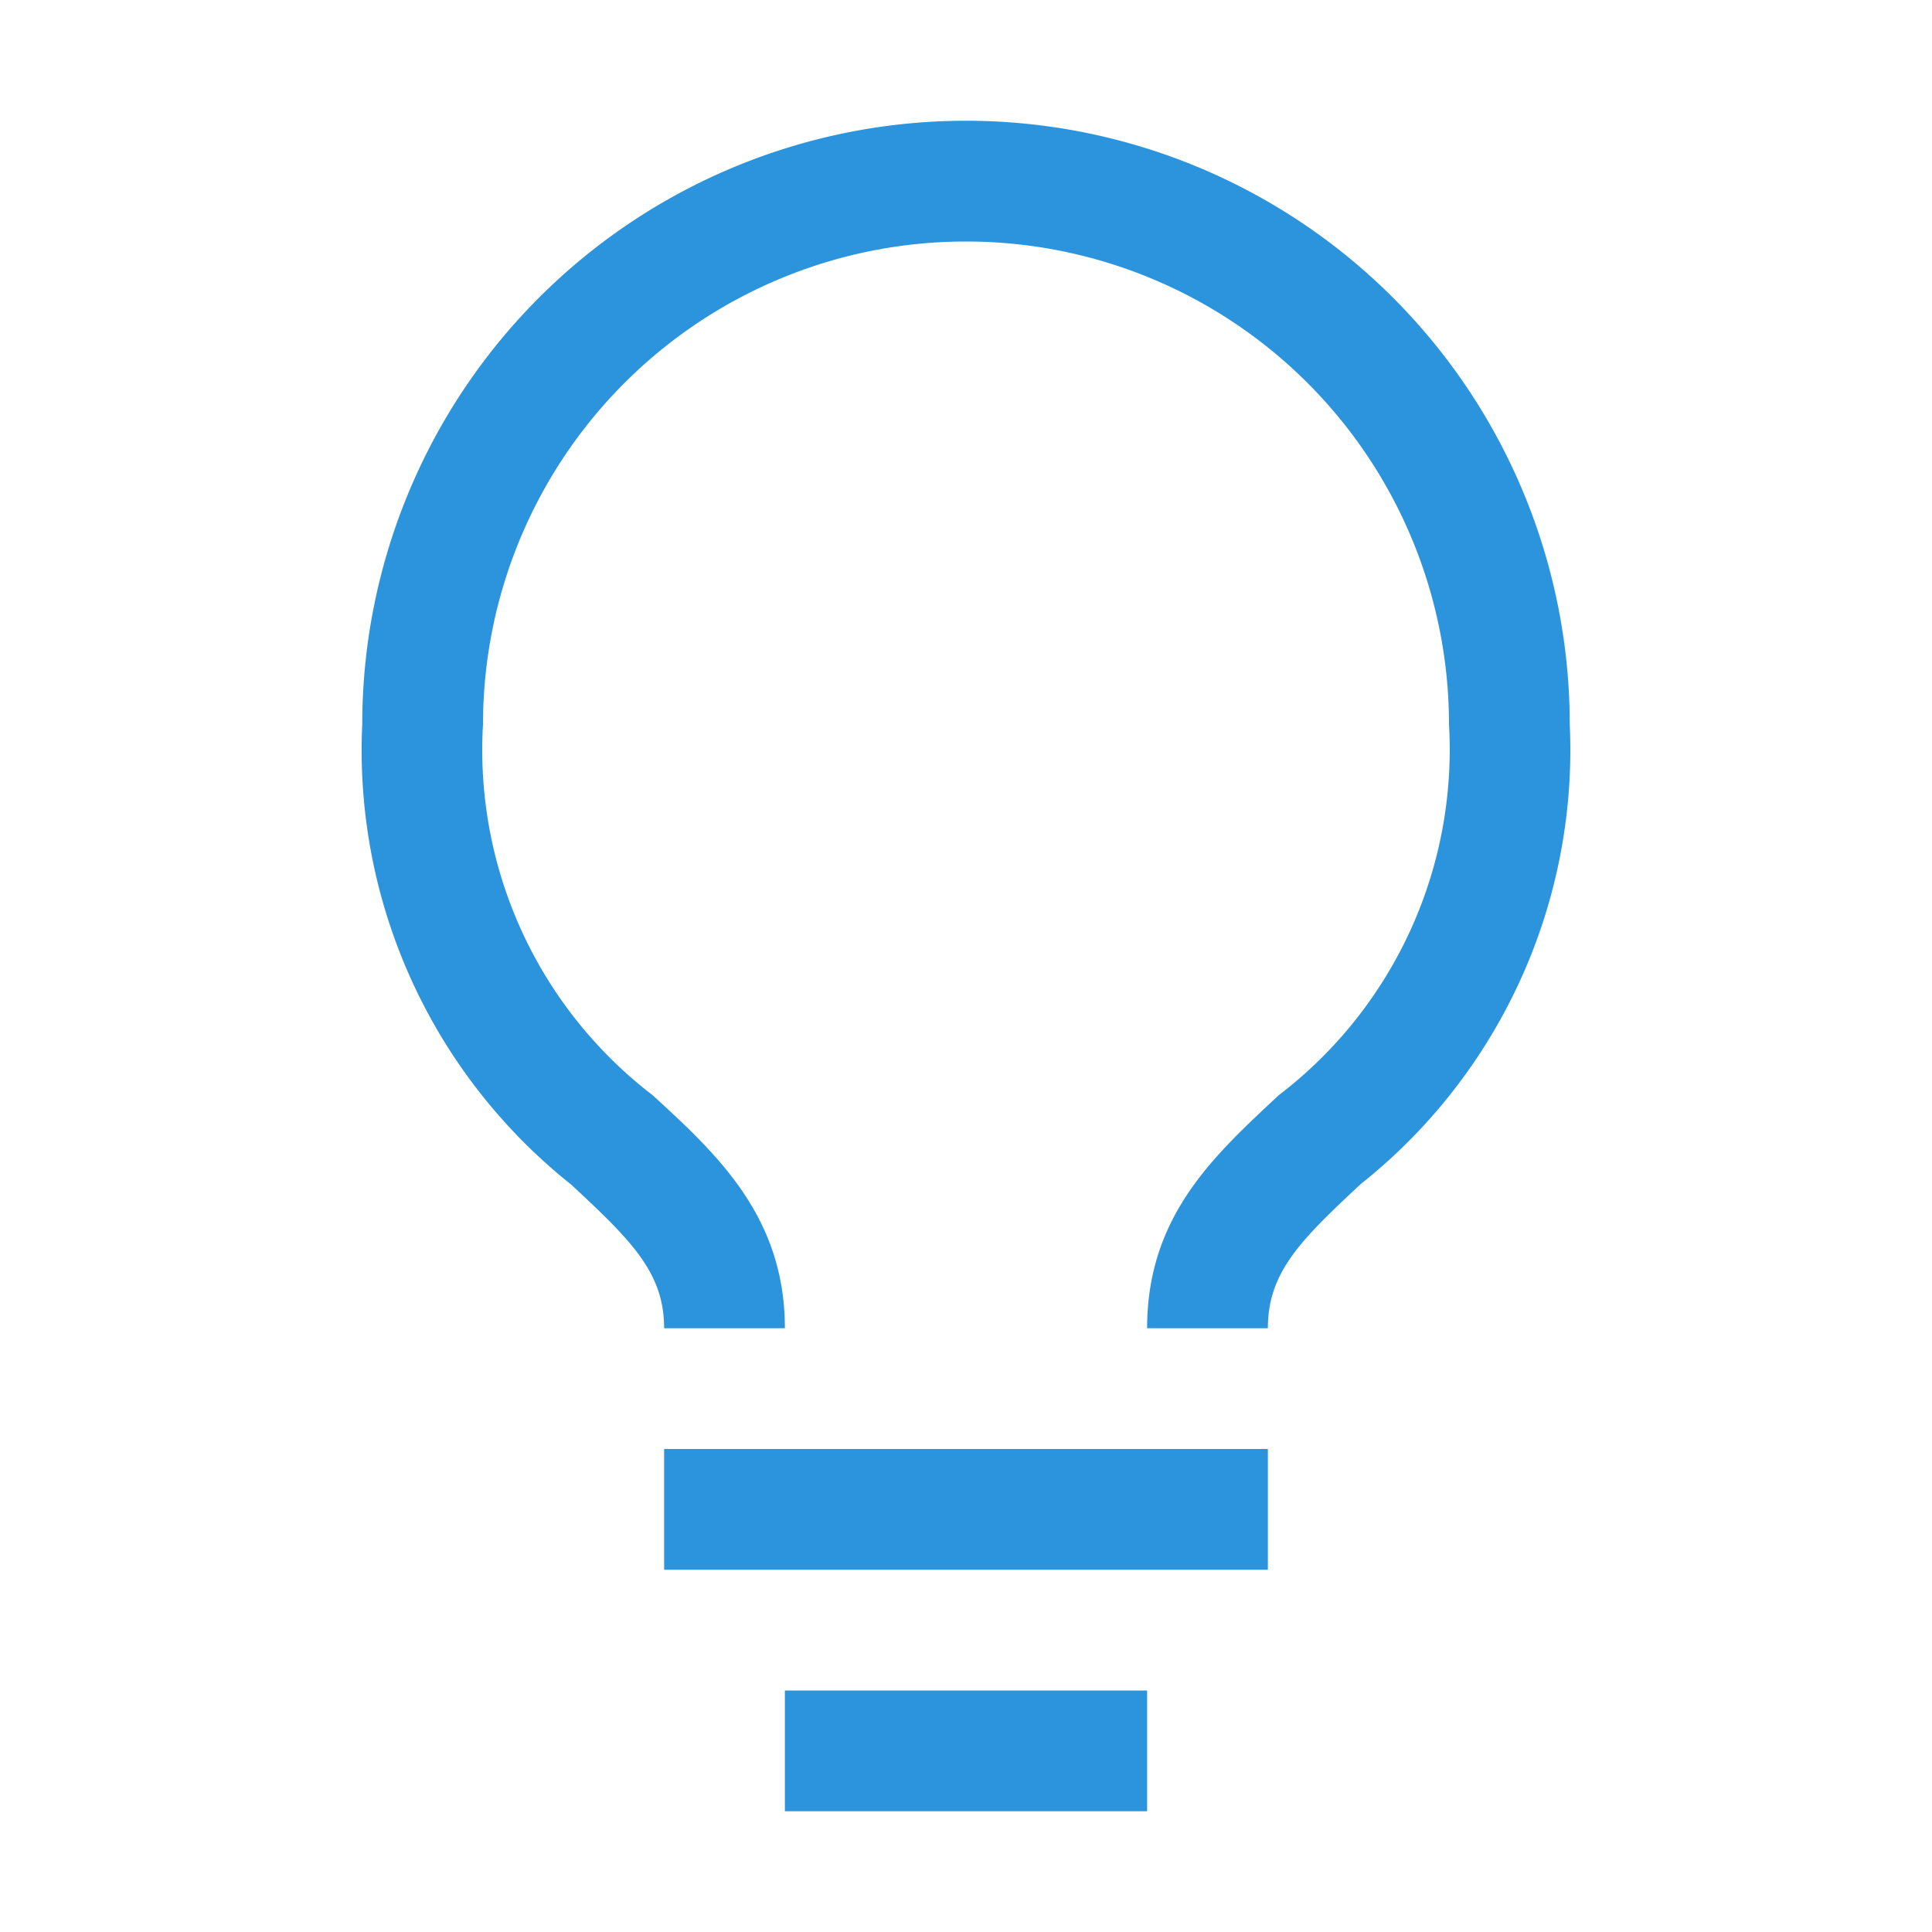 <svg xmlns="http://www.w3.org/2000/svg" width="12" height="12" viewBox="0 0 32 32"><path fill="#2b94dd" d="M11 24h10v2H11zm2 4h6v2h-6zm3-26A10 10 0 0 0 6 12a9.19 9.19 0 0 0 3.46 7.62c1 .93 1.54 1.46 1.54 2.38h2c0-1.84-1.11-2.87-2.19-3.86A7.2 7.2 0 0 1 8 12a8 8 0 0 1 16 0a7.2 7.2 0 0 1-2.82 6.14c-1.07 1-2.18 2-2.18 3.86h2c0-.92.53-1.45 1.54-2.39A9.18 9.18 0 0 0 26 12A10 10 0 0 0 16 2"/></svg>